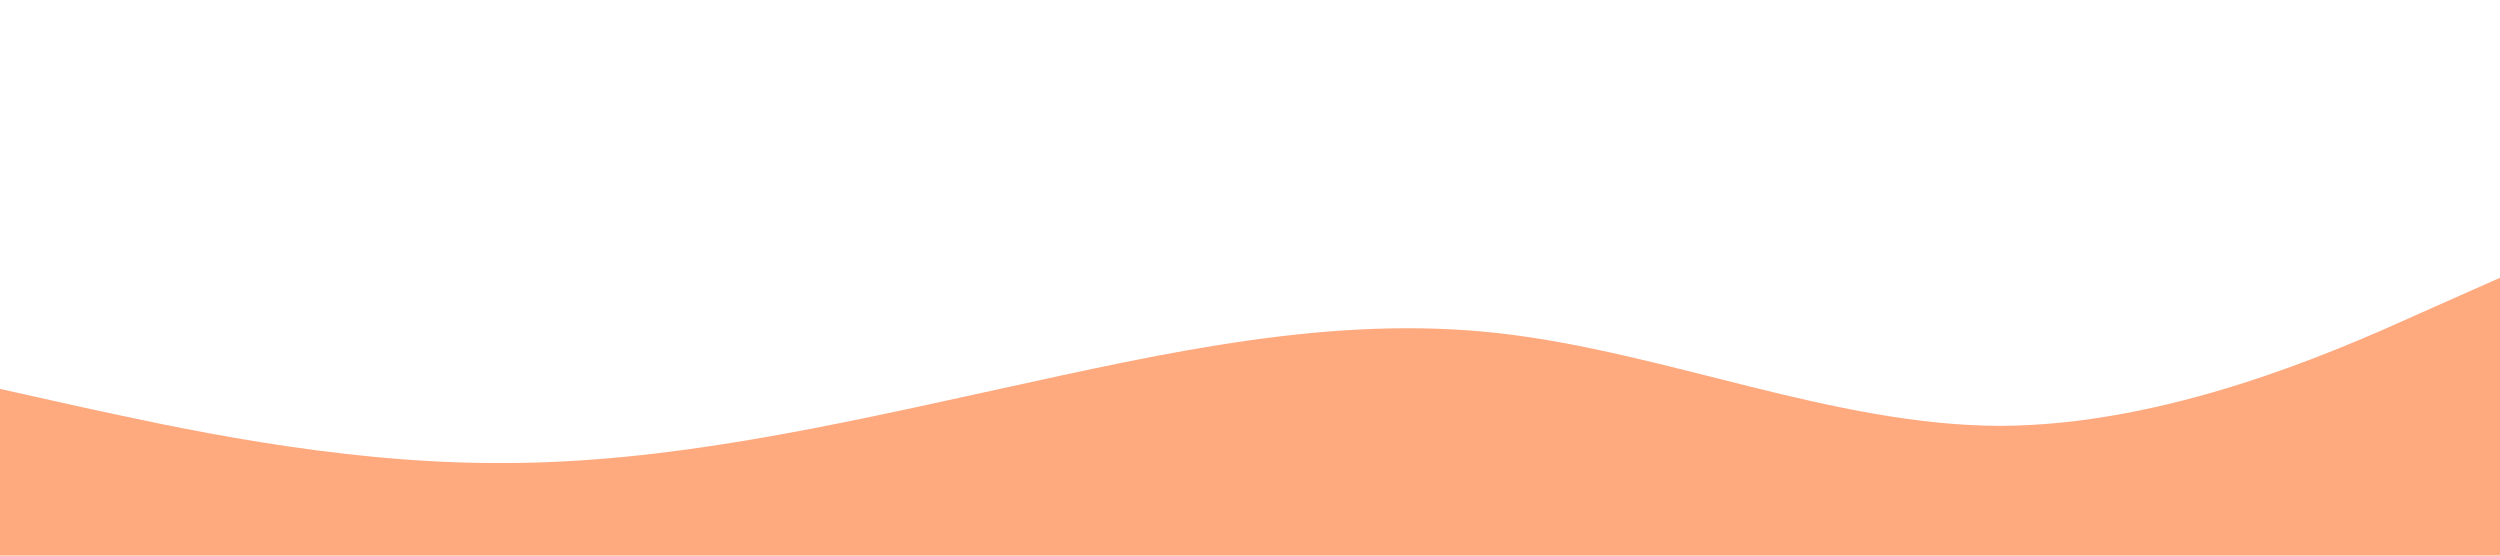 <svg xmlns="http://www.w3.org/2000/svg" viewBox="0 0 1440 320"><path fill="#ff5500ff" fill-opacity="0.5" d="M0,224L48,234.7C96,245,192,267,288,266.7C384,267,480,245,576,224C672,203,768,181,864,192C960,203,1056,245,1152,245.3C1248,245,1344,203,1392,181.3L1440,160L1440,320L1392,320C1344,320,1248,320,1152,320C1056,320,960,320,864,320C768,320,672,320,576,320C480,320,384,320,288,320C192,320,96,320,48,320L0,320Z"></path></svg>
